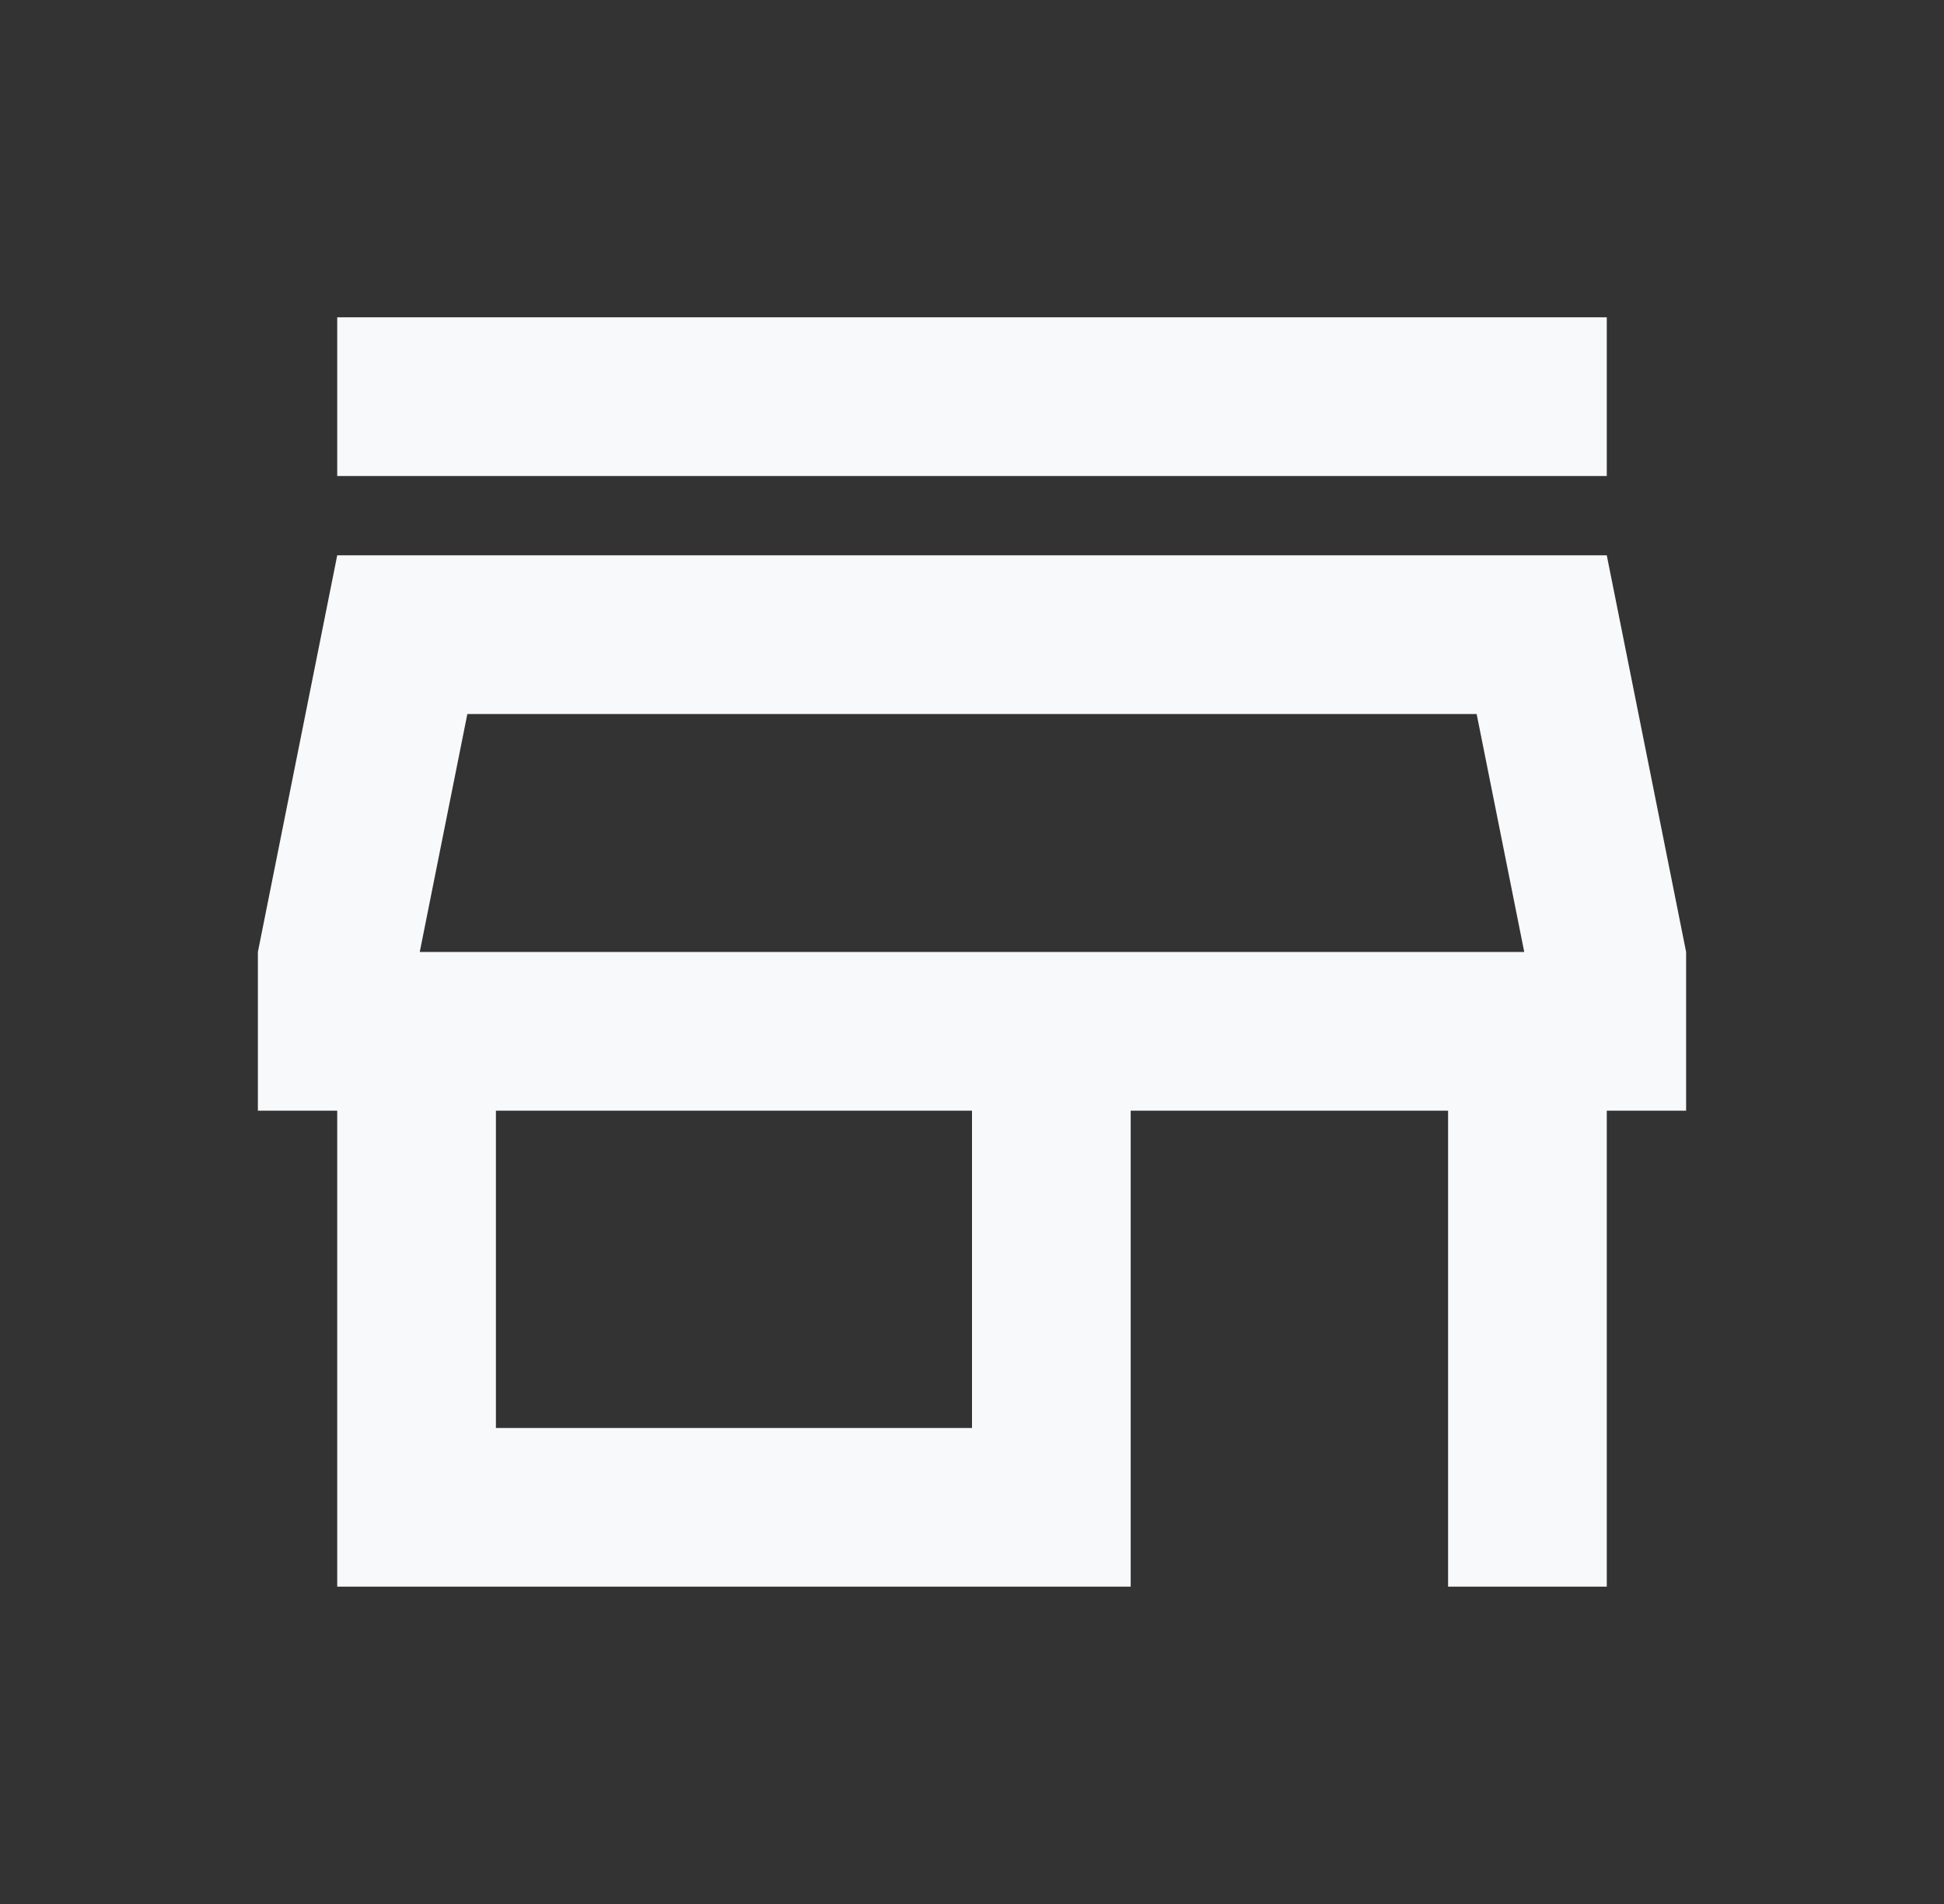 <svg width="49" height="48" viewBox="0 0 49 48" fill="none" xmlns="http://www.w3.org/2000/svg">
<rect x="0" y="0" width="49" height="48" fill="#333333" stroke="none"/>
<path d="M37.22 18L38.42 24H10.58L11.78 18H37.22ZM40.5 8H8.5V12H40.5V8ZM40.5 14H8.5L6.5 24V28H8.5V40H28.5V28H36.5V40H40.5V28H42.5V24L40.5 14ZM12.5 36V28H24.5V36H12.5Z" fill="#F8F9FA"/>
</svg>
